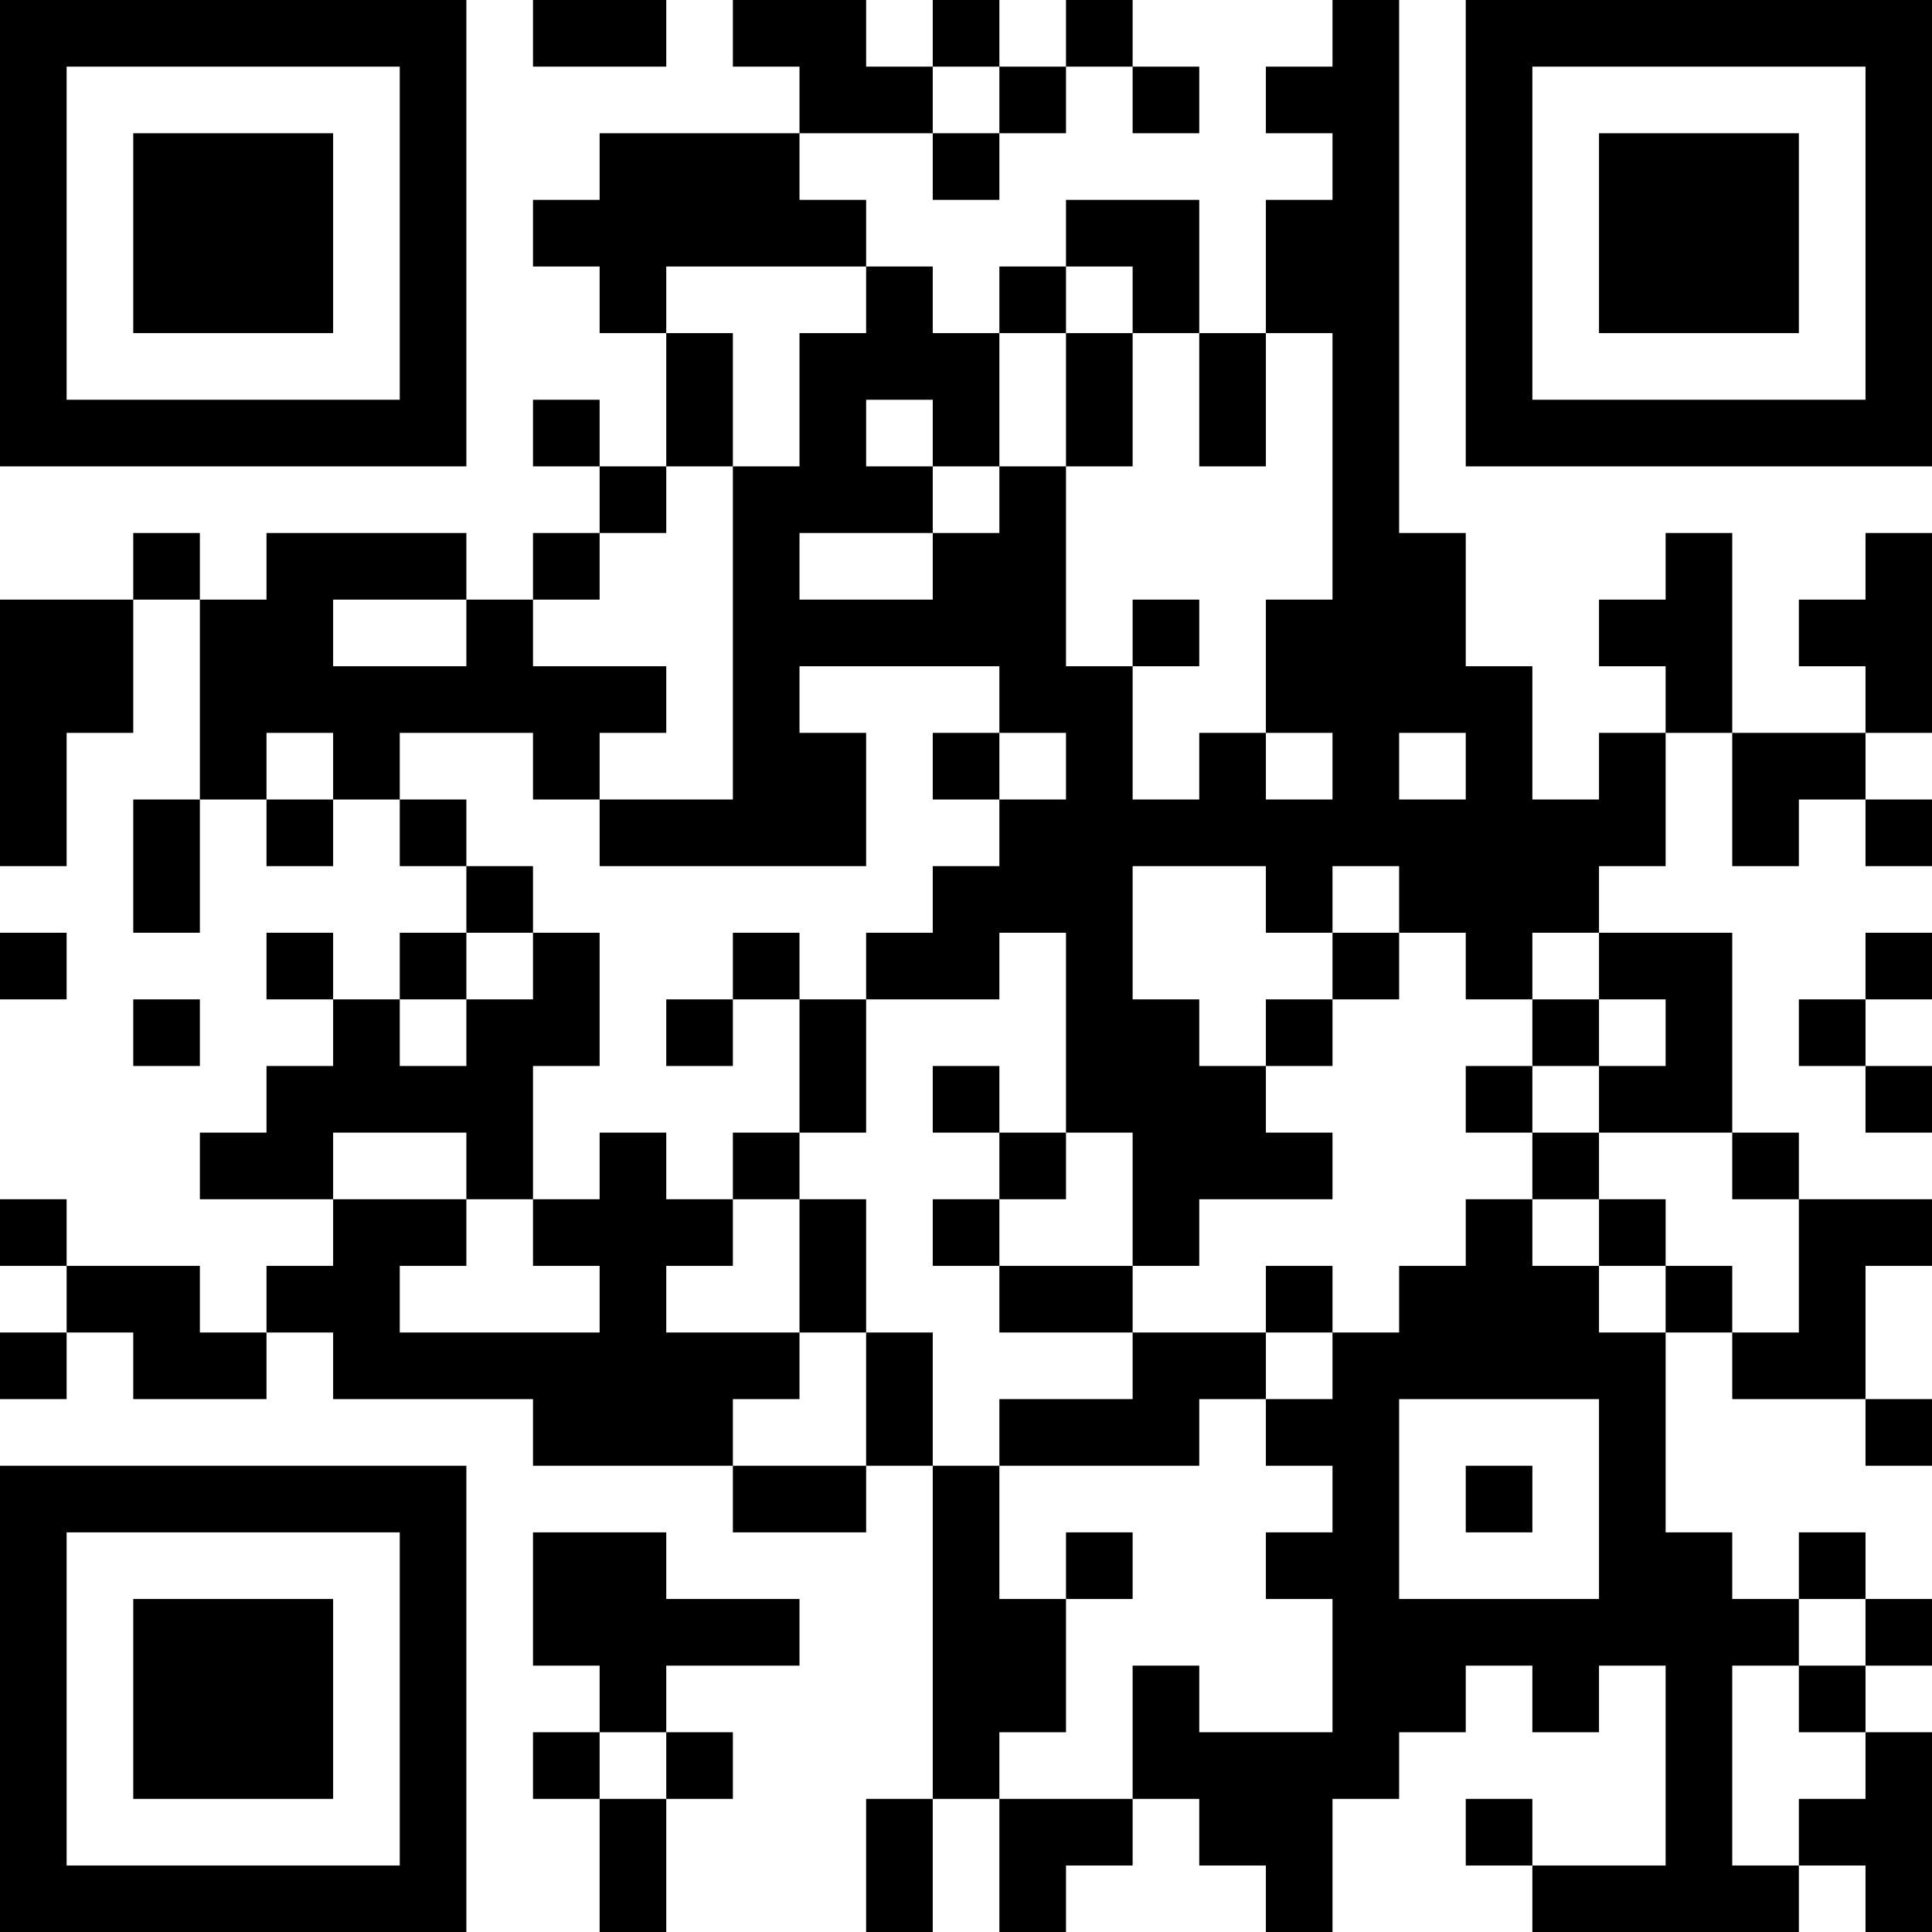 <?xml version="1.0" encoding="UTF-8"?>
<svg xmlns="http://www.w3.org/2000/svg" version="1.1" width="200" height="200" viewBox="0 0 200 200"><rect x="0" y="0" width="200" height="200" fill="#ffffff"/><g transform="scale(6.897)"><g transform="translate(0,0)"><path fill-rule="evenodd" d="M8 0L8 1L10 1L10 0ZM11 0L11 1L12 1L12 2L9 2L9 3L8 3L8 4L9 4L9 5L10 5L10 7L9 7L9 6L8 6L8 7L9 7L9 8L8 8L8 9L7 9L7 8L4 8L4 9L3 9L3 8L2 8L2 9L0 9L0 13L1 13L1 11L2 11L2 9L3 9L3 12L2 12L2 14L3 14L3 12L4 12L4 13L5 13L5 12L6 12L6 13L7 13L7 14L6 14L6 15L5 15L5 14L4 14L4 15L5 15L5 16L4 16L4 17L3 17L3 18L5 18L5 19L4 19L4 20L3 20L3 19L1 19L1 18L0 18L0 19L1 19L1 20L0 20L0 21L1 21L1 20L2 20L2 21L4 21L4 20L5 20L5 21L8 21L8 22L11 22L11 23L13 23L13 22L14 22L14 27L13 27L13 29L14 29L14 27L15 27L15 29L16 29L16 28L17 28L17 27L18 27L18 28L19 28L19 29L20 29L20 27L21 27L21 26L22 26L22 25L23 25L23 26L24 26L24 25L25 25L25 28L23 28L23 27L22 27L22 28L23 28L23 29L27 29L27 28L28 28L28 29L29 29L29 26L28 26L28 25L29 25L29 24L28 24L28 23L27 23L27 24L26 24L26 23L25 23L25 20L26 20L26 21L28 21L28 22L29 22L29 21L28 21L28 19L29 19L29 18L27 18L27 17L26 17L26 14L24 14L24 13L25 13L25 11L26 11L26 13L27 13L27 12L28 12L28 13L29 13L29 12L28 12L28 11L29 11L29 8L28 8L28 9L27 9L27 10L28 10L28 11L26 11L26 8L25 8L25 9L24 9L24 10L25 10L25 11L24 11L24 12L23 12L23 10L22 10L22 8L21 8L21 0L20 0L20 1L19 1L19 2L20 2L20 3L19 3L19 5L18 5L18 3L16 3L16 4L15 4L15 5L14 5L14 4L13 4L13 3L12 3L12 2L14 2L14 3L15 3L15 2L16 2L16 1L17 1L17 2L18 2L18 1L17 1L17 0L16 0L16 1L15 1L15 0L14 0L14 1L13 1L13 0ZM14 1L14 2L15 2L15 1ZM10 4L10 5L11 5L11 7L10 7L10 8L9 8L9 9L8 9L8 10L10 10L10 11L9 11L9 12L8 12L8 11L6 11L6 12L7 12L7 13L8 13L8 14L7 14L7 15L6 15L6 16L7 16L7 15L8 15L8 14L9 14L9 16L8 16L8 18L7 18L7 17L5 17L5 18L7 18L7 19L6 19L6 20L9 20L9 19L8 19L8 18L9 18L9 17L10 17L10 18L11 18L11 19L10 19L10 20L12 20L12 21L11 21L11 22L13 22L13 20L14 20L14 22L15 22L15 24L16 24L16 26L15 26L15 27L17 27L17 25L18 25L18 26L20 26L20 24L19 24L19 23L20 23L20 22L19 22L19 21L20 21L20 20L21 20L21 19L22 19L22 18L23 18L23 19L24 19L24 20L25 20L25 19L26 19L26 20L27 20L27 18L26 18L26 17L24 17L24 16L25 16L25 15L24 15L24 14L23 14L23 15L22 15L22 14L21 14L21 13L20 13L20 14L19 14L19 13L17 13L17 15L18 15L18 16L19 16L19 17L20 17L20 18L18 18L18 19L17 19L17 17L16 17L16 14L15 14L15 15L13 15L13 14L14 14L14 13L15 13L15 12L16 12L16 11L15 11L15 10L12 10L12 11L13 11L13 13L9 13L9 12L11 12L11 7L12 7L12 5L13 5L13 4ZM16 4L16 5L15 5L15 7L14 7L14 6L13 6L13 7L14 7L14 8L12 8L12 9L14 9L14 8L15 8L15 7L16 7L16 10L17 10L17 12L18 12L18 11L19 11L19 12L20 12L20 11L19 11L19 9L20 9L20 5L19 5L19 7L18 7L18 5L17 5L17 4ZM16 5L16 7L17 7L17 5ZM5 9L5 10L7 10L7 9ZM17 9L17 10L18 10L18 9ZM4 11L4 12L5 12L5 11ZM14 11L14 12L15 12L15 11ZM21 11L21 12L22 12L22 11ZM0 14L0 15L1 15L1 14ZM11 14L11 15L10 15L10 16L11 16L11 15L12 15L12 17L11 17L11 18L12 18L12 20L13 20L13 18L12 18L12 17L13 17L13 15L12 15L12 14ZM20 14L20 15L19 15L19 16L20 16L20 15L21 15L21 14ZM28 14L28 15L27 15L27 16L28 16L28 17L29 17L29 16L28 16L28 15L29 15L29 14ZM2 15L2 16L3 16L3 15ZM23 15L23 16L22 16L22 17L23 17L23 18L24 18L24 19L25 19L25 18L24 18L24 17L23 17L23 16L24 16L24 15ZM14 16L14 17L15 17L15 18L14 18L14 19L15 19L15 20L17 20L17 21L15 21L15 22L18 22L18 21L19 21L19 20L20 20L20 19L19 19L19 20L17 20L17 19L15 19L15 18L16 18L16 17L15 17L15 16ZM21 21L21 24L24 24L24 21ZM22 22L22 23L23 23L23 22ZM8 23L8 25L9 25L9 26L8 26L8 27L9 27L9 29L10 29L10 27L11 27L11 26L10 26L10 25L12 25L12 24L10 24L10 23ZM16 23L16 24L17 24L17 23ZM27 24L27 25L26 25L26 28L27 28L27 27L28 27L28 26L27 26L27 25L28 25L28 24ZM9 26L9 27L10 27L10 26ZM0 0L0 7L7 7L7 0ZM1 1L1 6L6 6L6 1ZM2 2L2 5L5 5L5 2ZM22 0L22 7L29 7L29 0ZM23 1L23 6L28 6L28 1ZM24 2L24 5L27 5L27 2ZM0 22L0 29L7 29L7 22ZM1 23L1 28L6 28L6 23ZM2 24L2 27L5 27L5 24Z" fill="#000000"/></g></g></svg>
